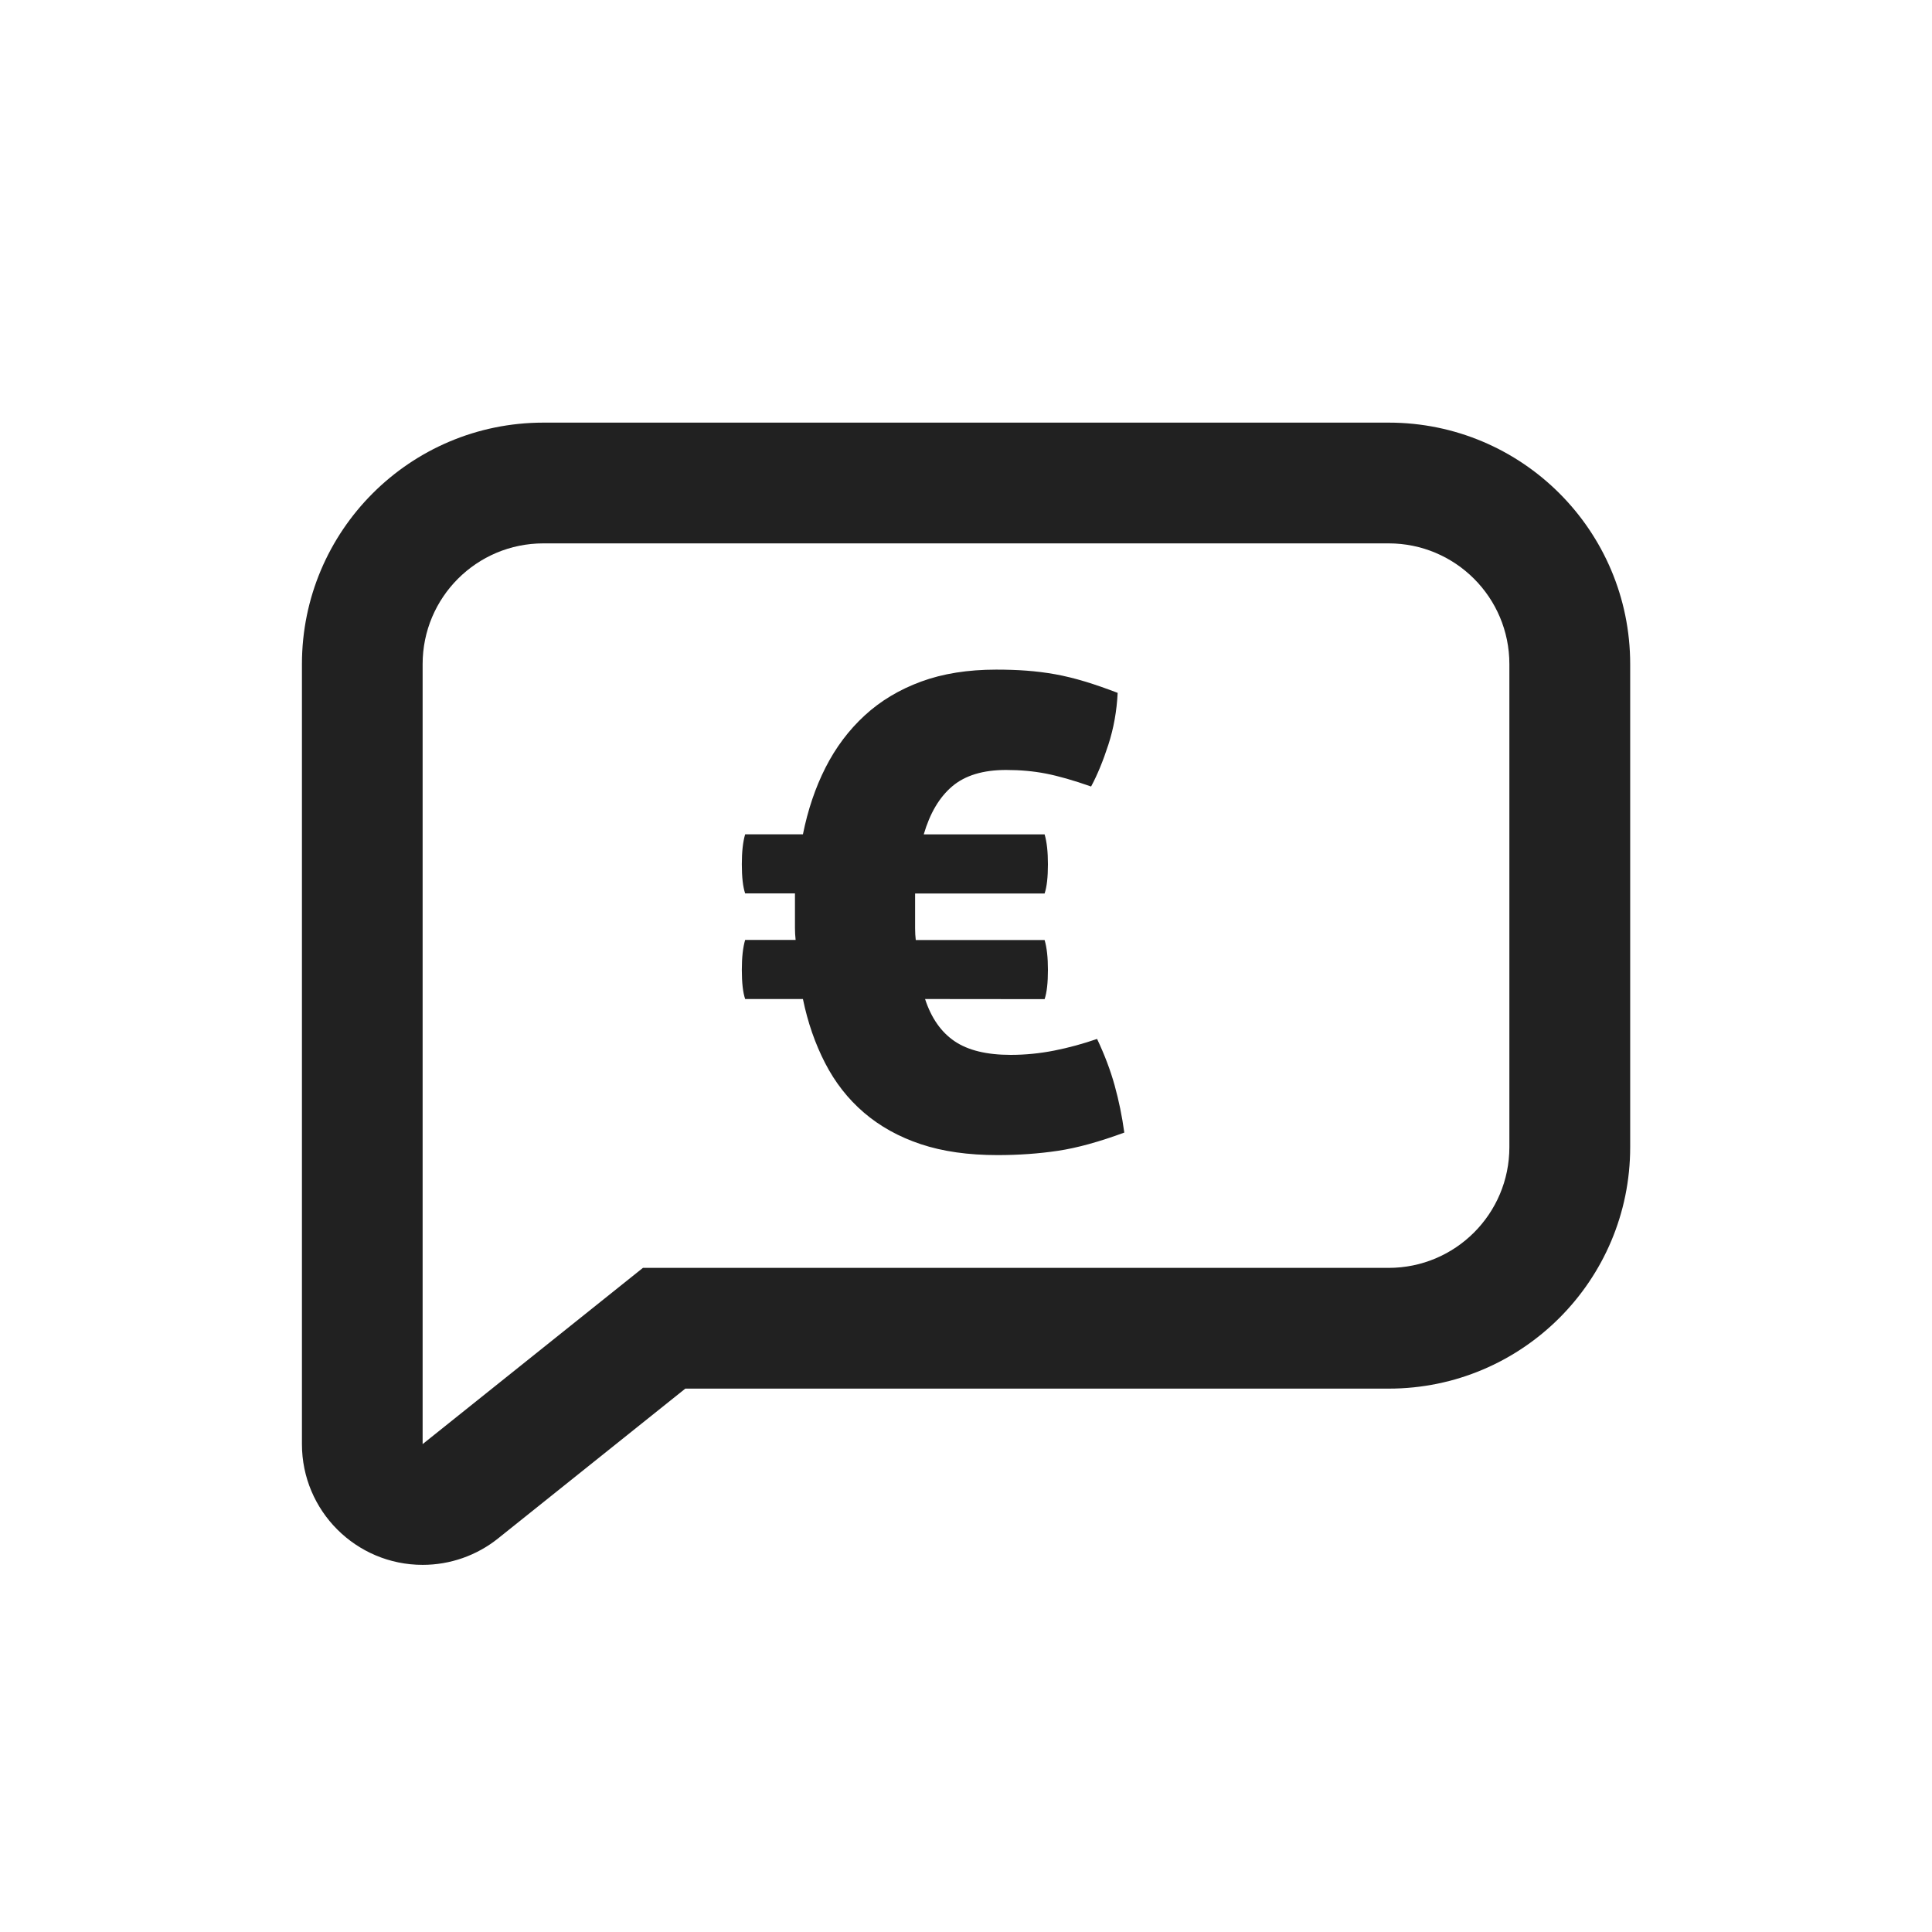 <svg height="32" viewBox="0 0 32 32" width="32" xmlns="http://www.w3.org/2000/svg"><path d="m11.351 23-3.101 2.481c-.355.284-.795.438-1.249.438-1.105 0-2-.895-2-2v-12.919c0-2.209 1.791-4 4-4h14c2.209 0 4 1.791 4 4v8c0 2.209-1.791 4-4 4zm11.649-2c1.105 0 2-.895 2-2v-8c0-1.105-.895-2-2-2h-14c-1.105 0-2 .895-2 2v12.919l3.649-2.919zm-7.678-4.453c.103.315.266.548.489.699s.533.226.929.226c.242 0 .482-.024.721-.071s.475-.112.71-.193c.125.264.222.521.291.77s.123.51.16.781c-.418.154-.785.255-1.1.302s-.649.071-1.001.071c-.484 0-.907-.06-1.27-.181s-.676-.295-.941-.522-.478-.5-.643-.82-.288-.673-.368-1.062h-.957c-.037-.11-.055-.271-.055-.484 0-.205.018-.37.055-.495h.836c-.007-.066-.011-.132-.011-.198v-.572h-.825c-.037-.11-.055-.271-.055-.484 0-.205.018-.37.055-.495h.957c.081-.403.205-.772.374-1.105s.385-.621.649-.864.576-.429.935-.561.774-.198 1.243-.198c.176 0 .343.005.5.017s.317.031.478.06.326.07.495.121.348.114.539.187c-.015.301-.066.587-.154.858s-.183.502-.286.693c-.293-.103-.543-.174-.748-.214s-.425-.06-.66-.06c-.381 0-.678.09-.891.27s-.37.445-.473.797h2.002c.037.125.055.29.055.495 0 .213-.018.374-.055.484h-2.145v.578c0 .07.004.134.011.193h2.134c.037.125.055.29.055.495 0 .213-.018.374-.055.484z" fill="#212121"/></svg>